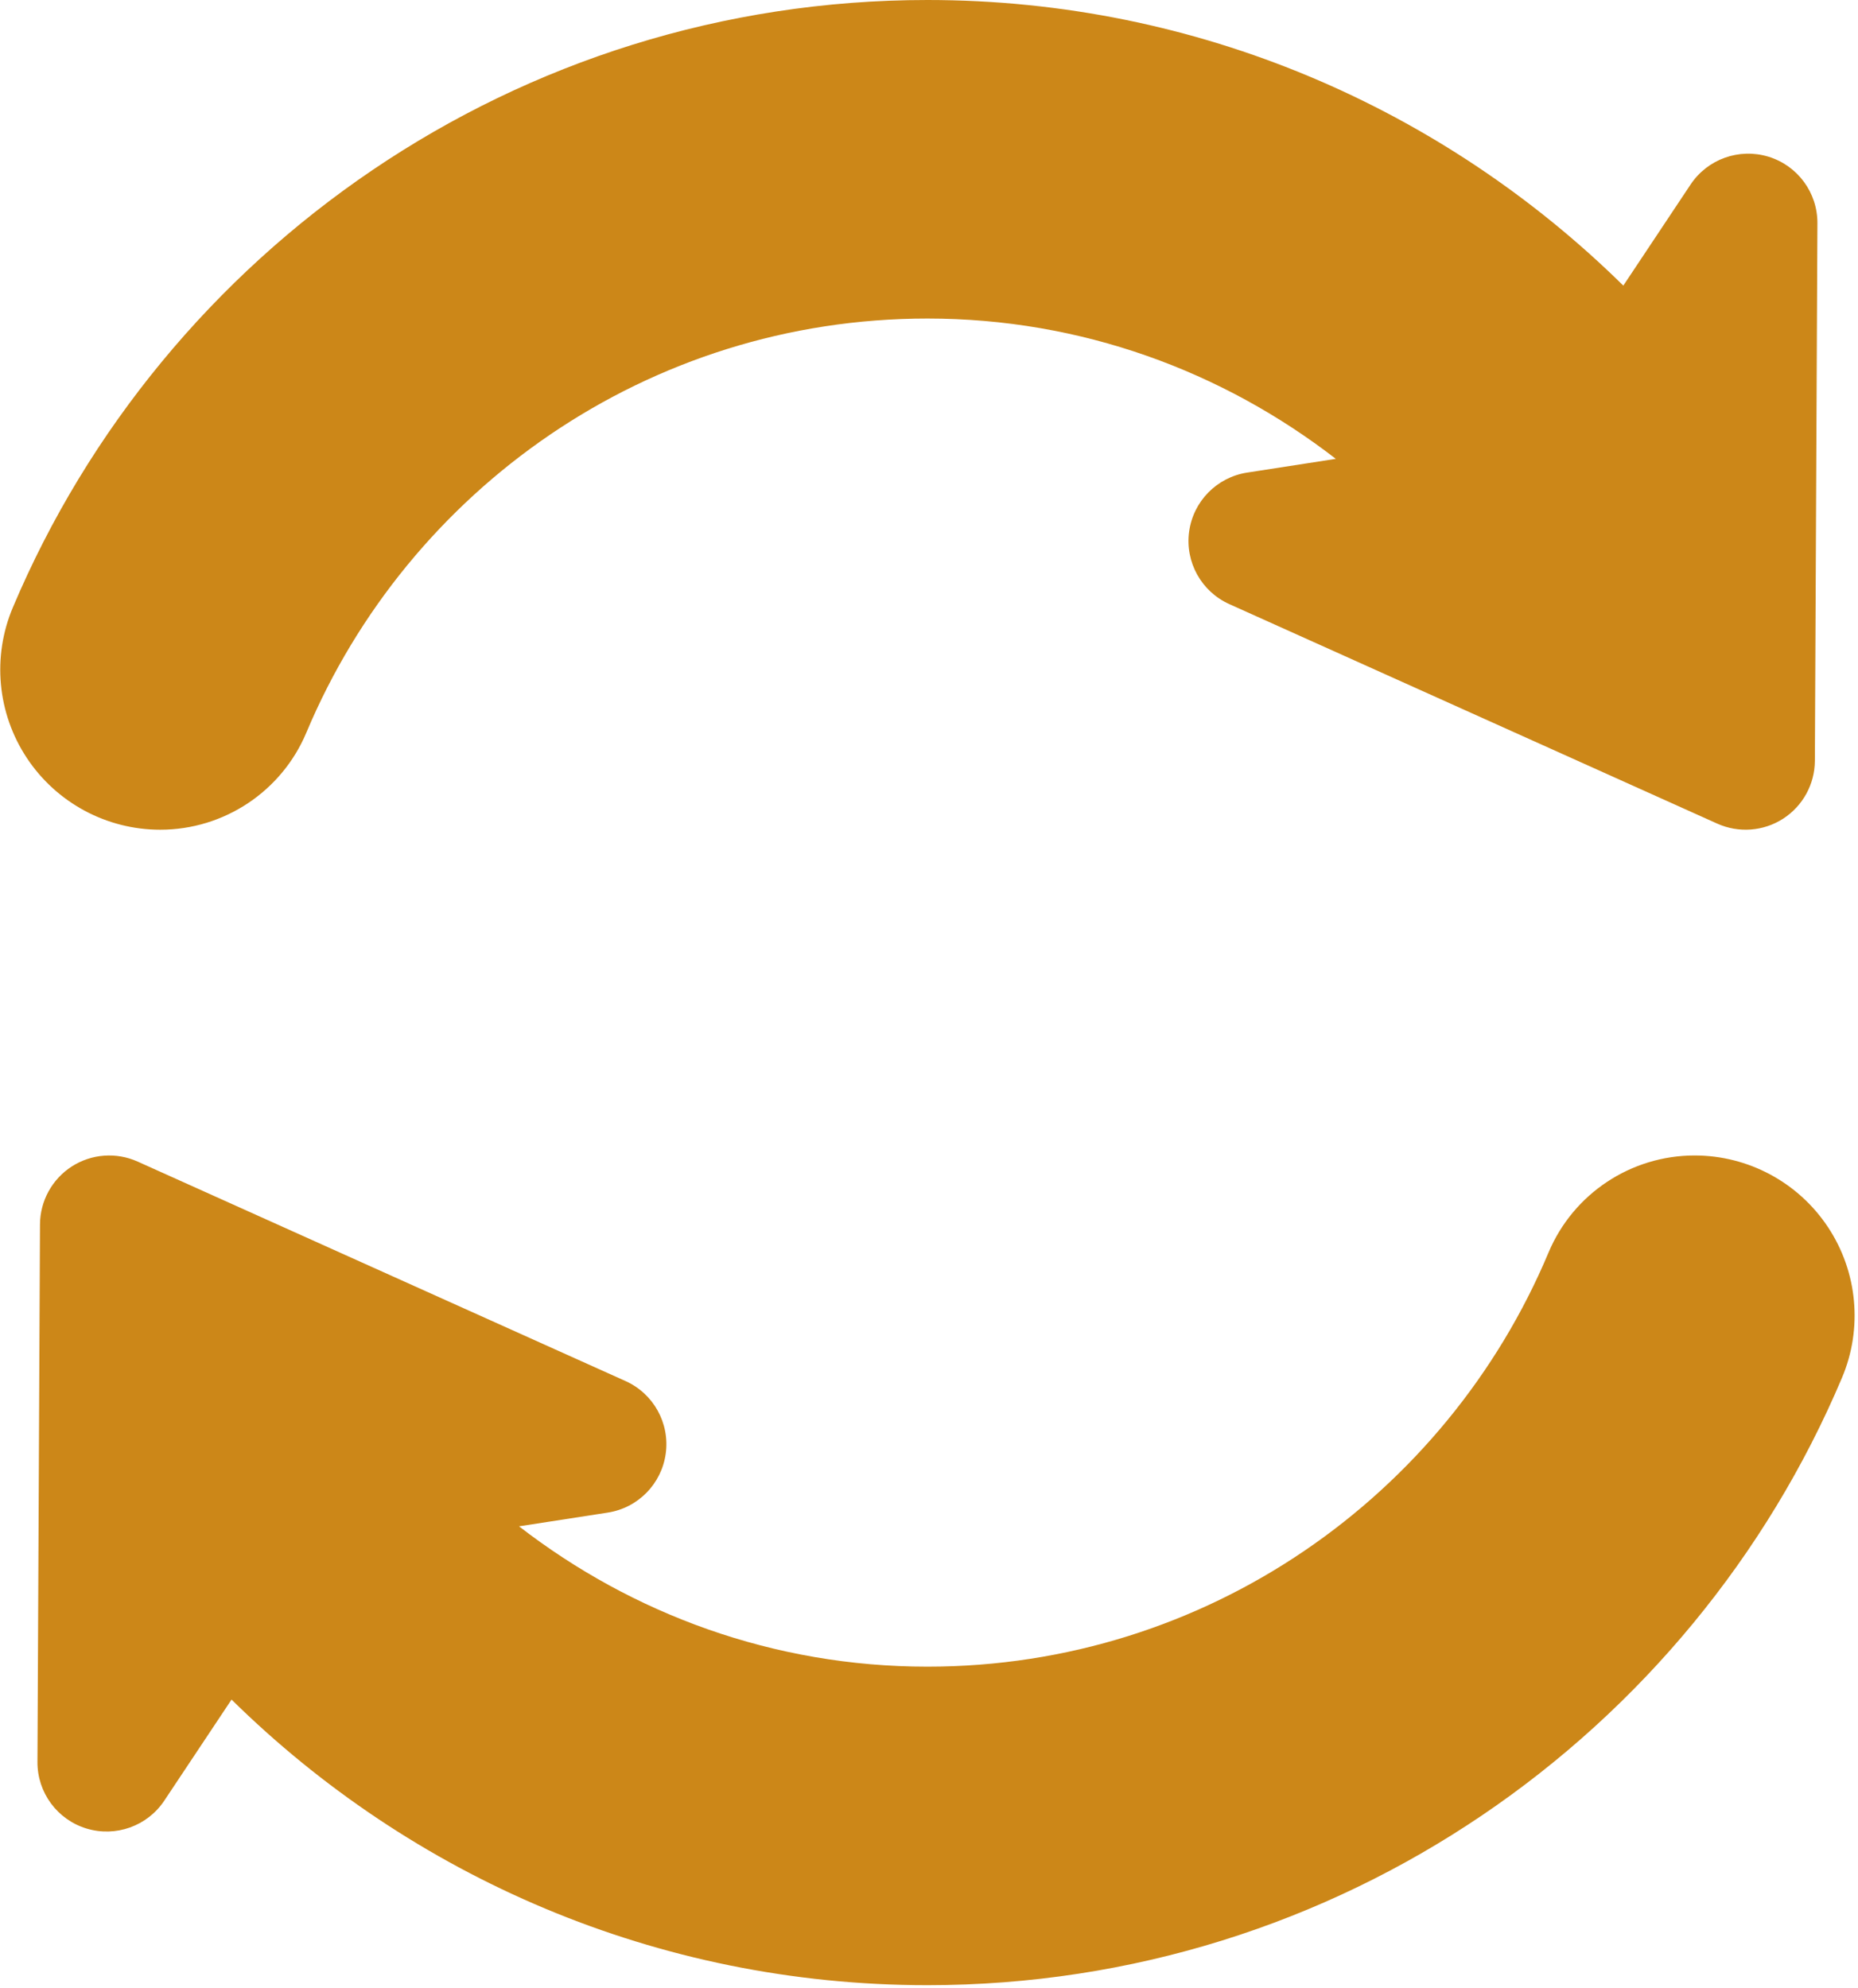 <svg viewBox="0 0 456 488" xmlns="http://www.w3.org/2000/svg" fill-rule="evenodd" clip-rule="evenodd" stroke-linejoin="round" stroke-miterlimit="1.414">
<g fill="#cc8718" fill-rule="nonzero">
<path d="M39.323 203.641c15.664 0 29.813-9.405 35.872-23.854 25.017-59.604 83.842-101.61 152.42-101.61 37.797 0 72.449 12.955 100.23 34.442l-21.775 3.371c-7.438 1.153-13.224 7.054-14.232 14.512-1.01 7.454 3.008 14.686 9.867 17.768l119.746 53.872c5.249 2.357 11.33 1.904 16.168-1.205 4.83-3.114 7.764-8.458 7.796-14.208l.621-131.943c.042-7.506-4.851-14.144-12.024-16.332-7.185-2.188-14.947.589-19.104 6.837l-16.505 24.805C354.398 26.778 294.1 0 227.615 0 126.806 0 40.133 61.562 3.167 149.06c-5.134 12.128-3.84 26.015 3.429 36.987 7.269 10.976 19.556 17.594 32.727 17.594zM448.635 301.184c-7.27-10.977-19.558-17.594-32.728-17.594-15.664 0-29.813 9.405-35.872 23.854-25.018 59.604-83.843 101.61-152.42 101.61-37.798 0-72.45-12.955-100.232-34.442l21.776-3.369c7.437-1.153 13.223-7.055 14.233-14.514 1.009-7.453-3.008-14.686-9.867-17.768L33.779 285.089c-5.25-2.356-11.33-1.905-16.169 1.205-4.829 3.114-7.764 8.458-7.795 14.207l-.622 131.943c-.042 7.506 4.85 14.144 12.024 16.332 7.185 2.188 14.948-.59 19.104-6.839l16.505-24.805c44.004 43.32 104.303 70.098 170.788 70.098 100.811 0 187.481-61.561 224.446-149.059 5.137-12.128 3.843-26.014-3.425-36.987z"/>
</g>
</svg>